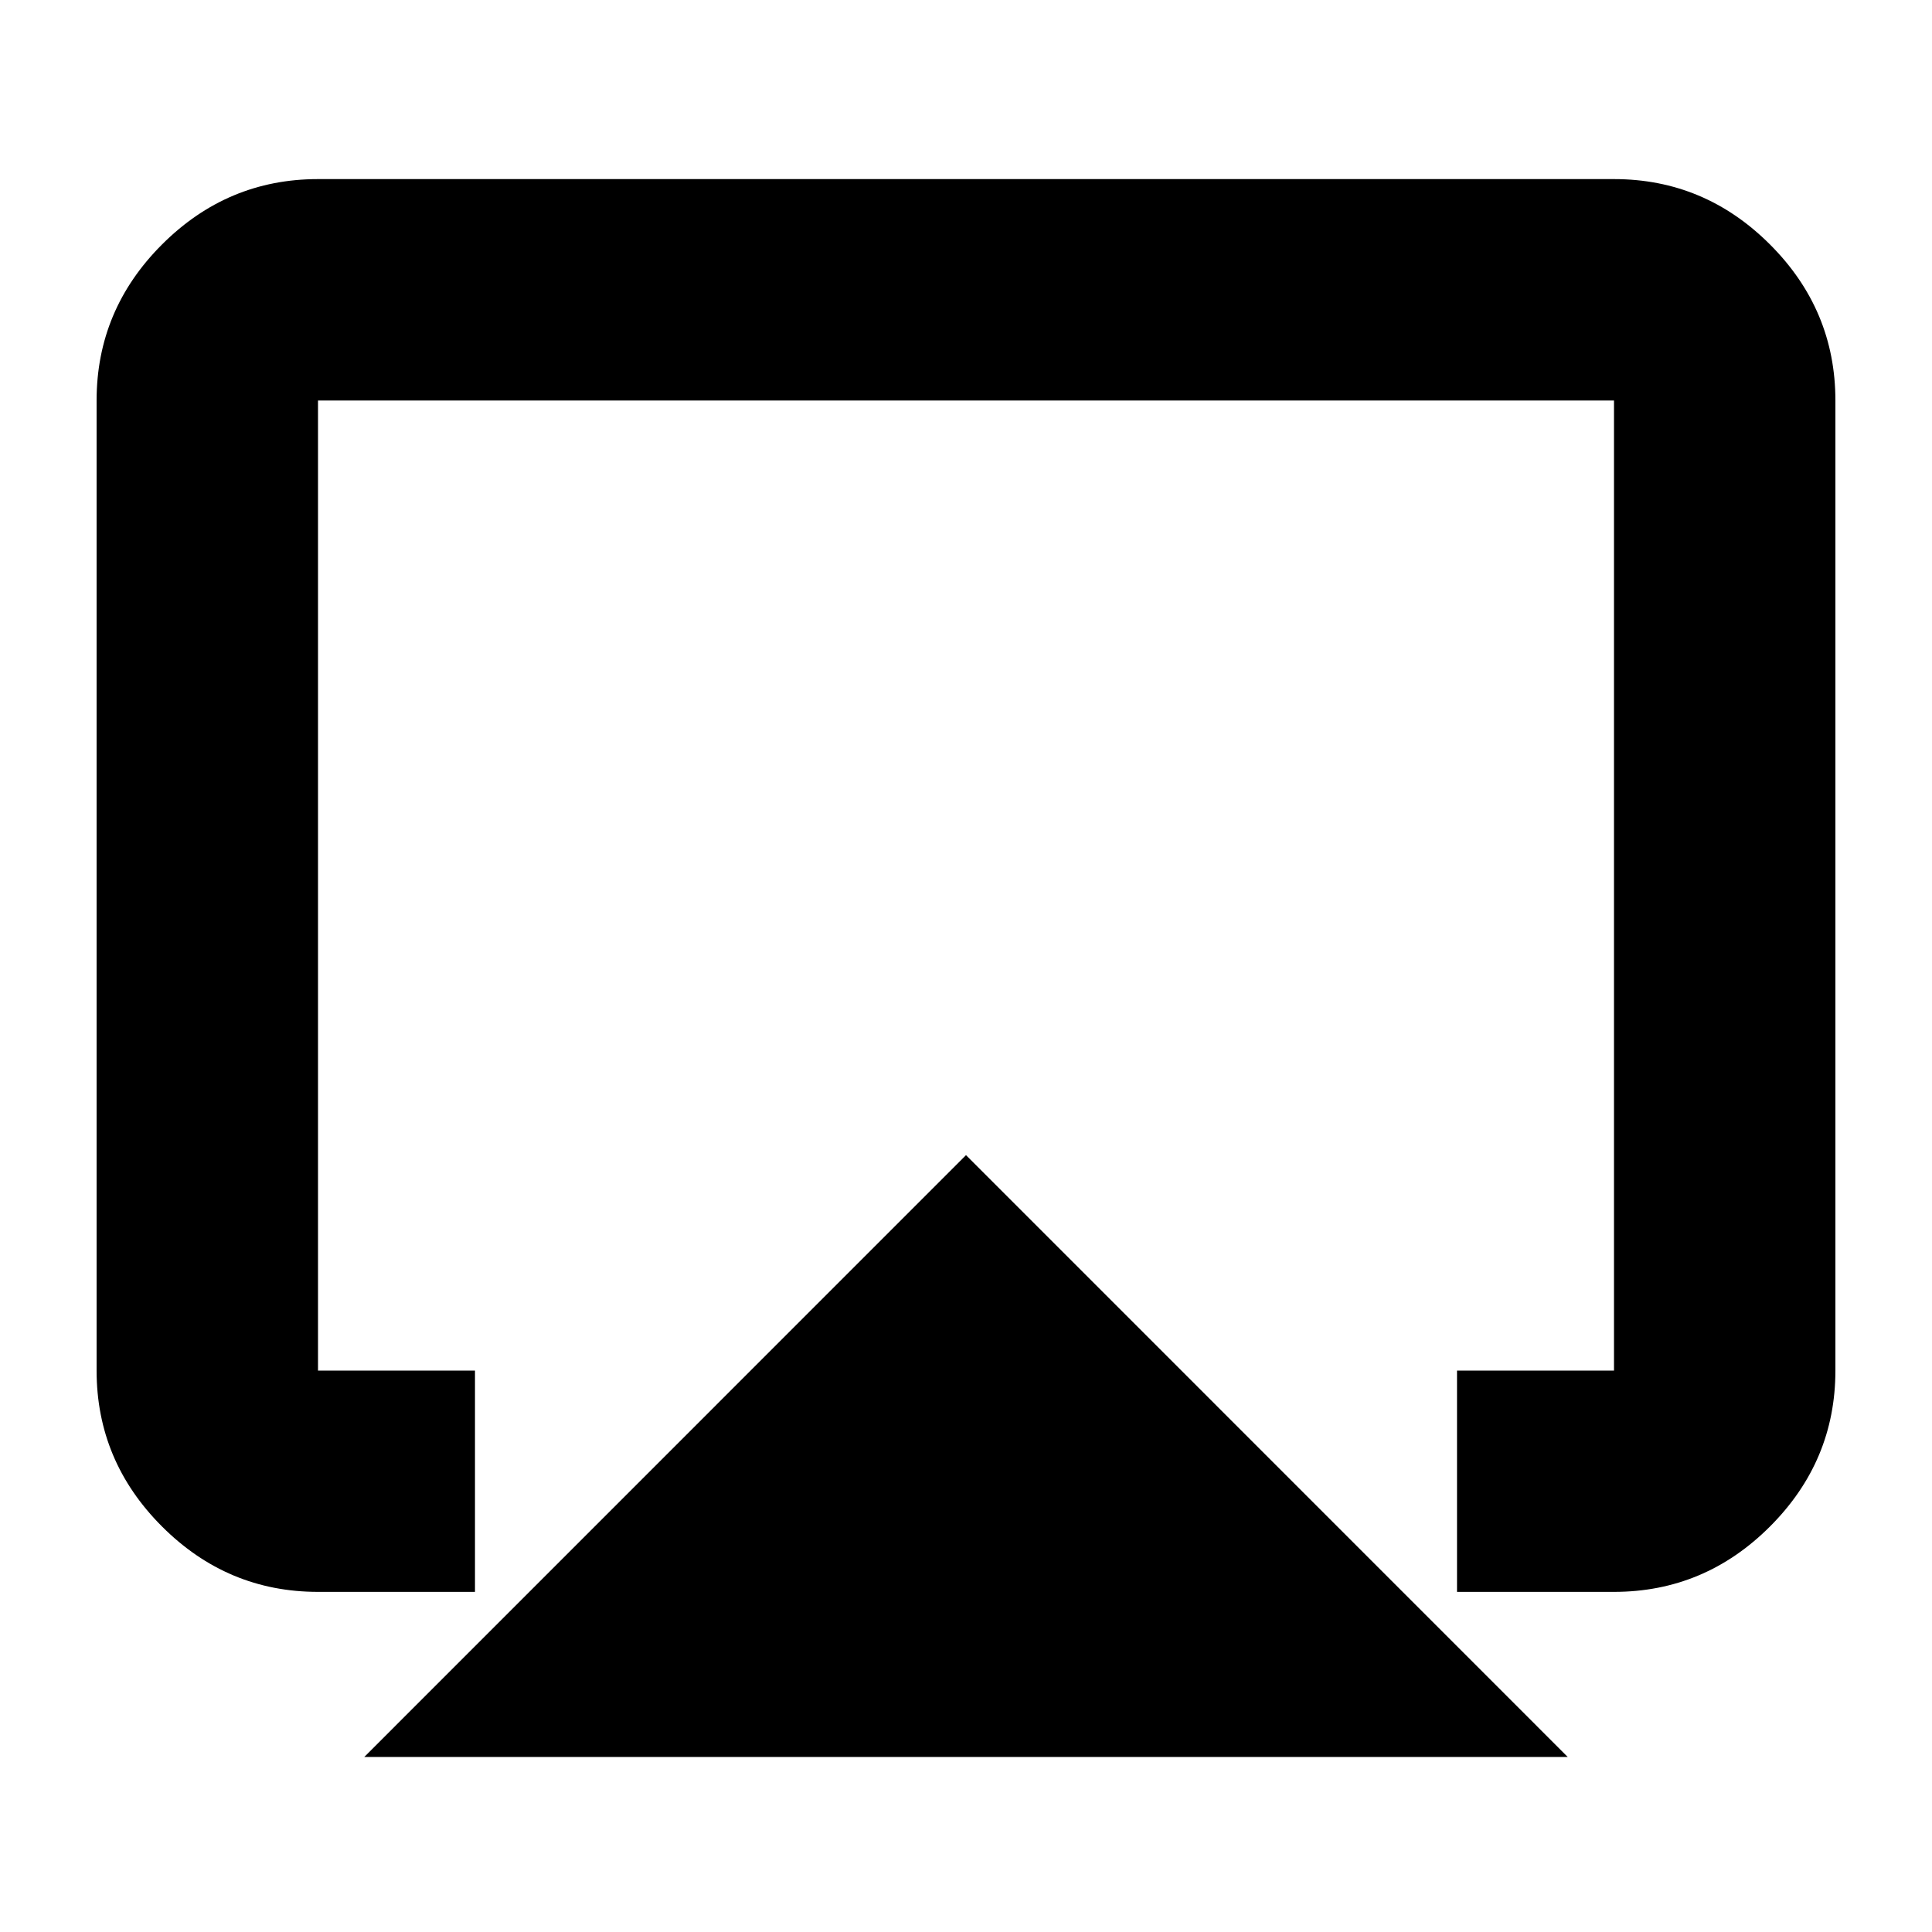 <svg xmlns="http://www.w3.org/2000/svg" height="20" width="20"><path d="M3.771 18.188 10 11.958 16.229 18.188ZM3.292 16.479Q2.354 16.479 1.677 15.802Q1 15.125 1 14.188V4.146Q1 3.208 1.677 2.531Q2.354 1.854 3.292 1.854H16.708Q17.646 1.854 18.323 2.531Q19 3.208 19 4.146V14.188Q19 15.125 18.323 15.802Q17.646 16.479 16.708 16.479H15.083V14.188H16.708Q16.708 14.188 16.708 14.188Q16.708 14.188 16.708 14.188V4.146Q16.708 4.146 16.708 4.146Q16.708 4.146 16.708 4.146H3.292Q3.292 4.146 3.292 4.146Q3.292 4.146 3.292 4.146V14.188Q3.292 14.188 3.292 14.188Q3.292 14.188 3.292 14.188H4.917V16.479ZM10 10.292Q10 10.292 10 10.292Q10 10.292 10 10.292Q10 10.292 10 10.292Q10 10.292 10 10.292Q10 10.292 10 10.292Q10 10.292 10 10.292Q10 10.292 10 10.292Q10 10.292 10 10.292Z"/></svg>